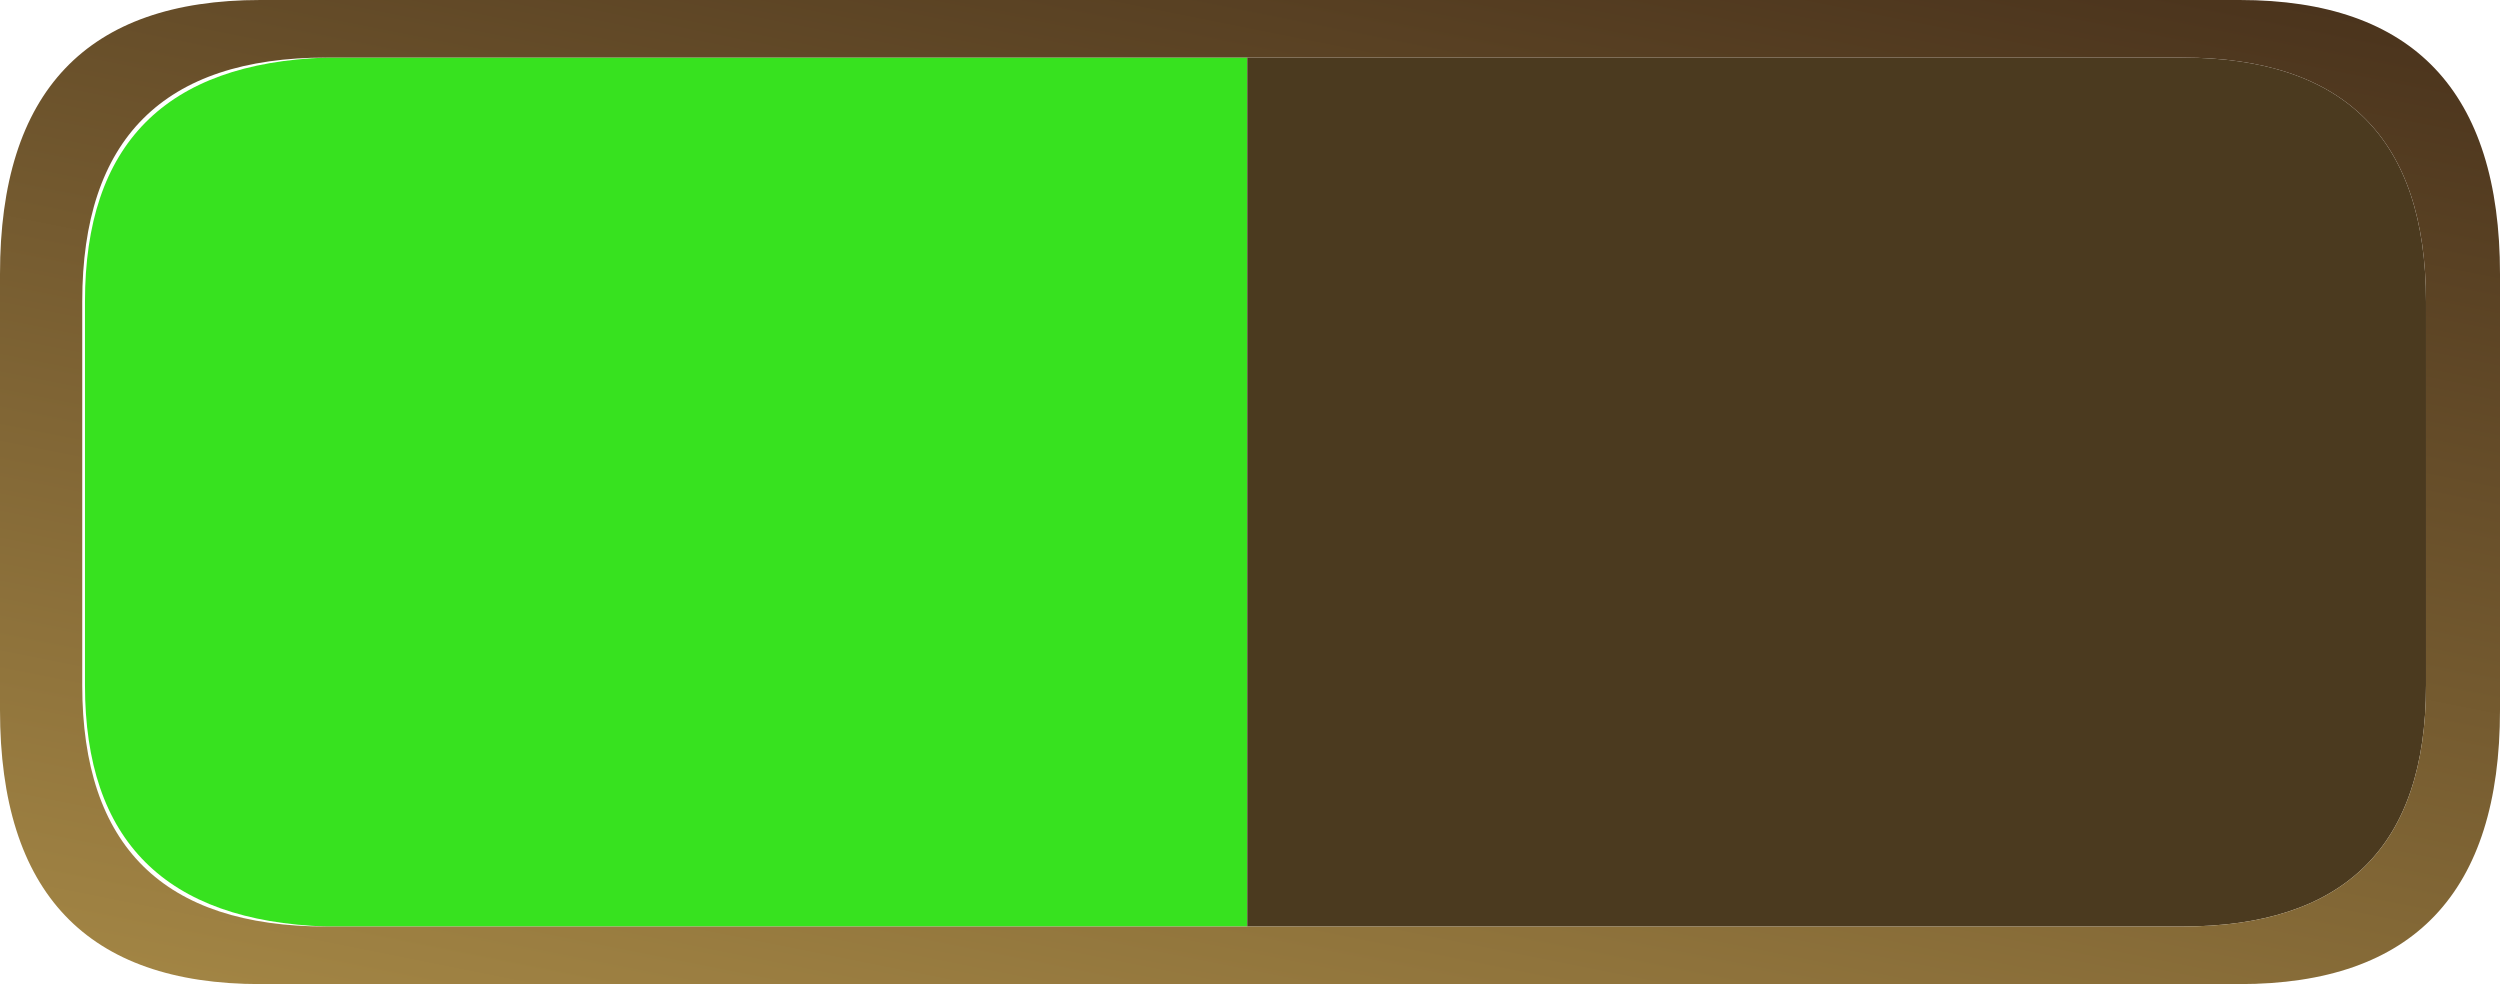 <?xml version="1.0" encoding="UTF-8" standalone="no"?>
<svg xmlns:xlink="http://www.w3.org/1999/xlink" height="17.95px" width="45.6px" xmlns="http://www.w3.org/2000/svg">
  <g transform="matrix(1.0, 0.0, 0.0, 1.0, 5.9, -1.15)">
    <path d="M16.85 2.2 L16.85 18.05 0.05 18.05 Q-4.35 17.9 -4.35 13.65 L-4.35 6.65 Q-4.35 2.35 0.05 2.2 L16.85 2.2" fill="#37e21f" fill-rule="evenodd" stroke="none"/>
    <path d="M16.85 2.2 L33.9 2.2 Q38.35 2.2 38.35 6.65 L38.35 13.65 Q38.35 18.05 33.9 18.05 L16.85 18.05 16.85 2.2" fill="#4b3a1f" fill-rule="evenodd" stroke="none"/>
    <path d="M39.7 14.1 Q39.7 19.1 34.95 19.1 L-1.15 19.1 Q-5.9 19.1 -5.9 14.1 L-5.9 6.15 Q-5.9 1.15 -1.15 1.15 L34.95 1.15 Q39.7 1.15 39.7 6.15 L39.7 14.1 M16.85 18.05 L33.9 18.05 Q38.35 18.05 38.35 13.65 L38.35 6.65 Q38.35 2.2 33.9 2.2 L16.85 2.2 0.05 2.2 Q-4.4 2.2 -4.4 6.65 L-4.4 13.65 Q-4.4 18.05 0.05 18.05 L16.85 18.05" fill="url(#gradient0)" fill-rule="evenodd" stroke="none"/>
  </g>
  <defs>
    <linearGradient gradientTransform="matrix(-0.003, 0.019, -0.01, -0.002, 18.55, 9.95)" gradientUnits="userSpaceOnUse" id="gradient0" spreadMethod="pad" x1="-819.2" x2="819.2">
      <stop offset="0.0" stop-color="#3e2817"/>
      <stop offset="1.0" stop-color="#ab8d48"/>
    </linearGradient>
  </defs>
</svg>
